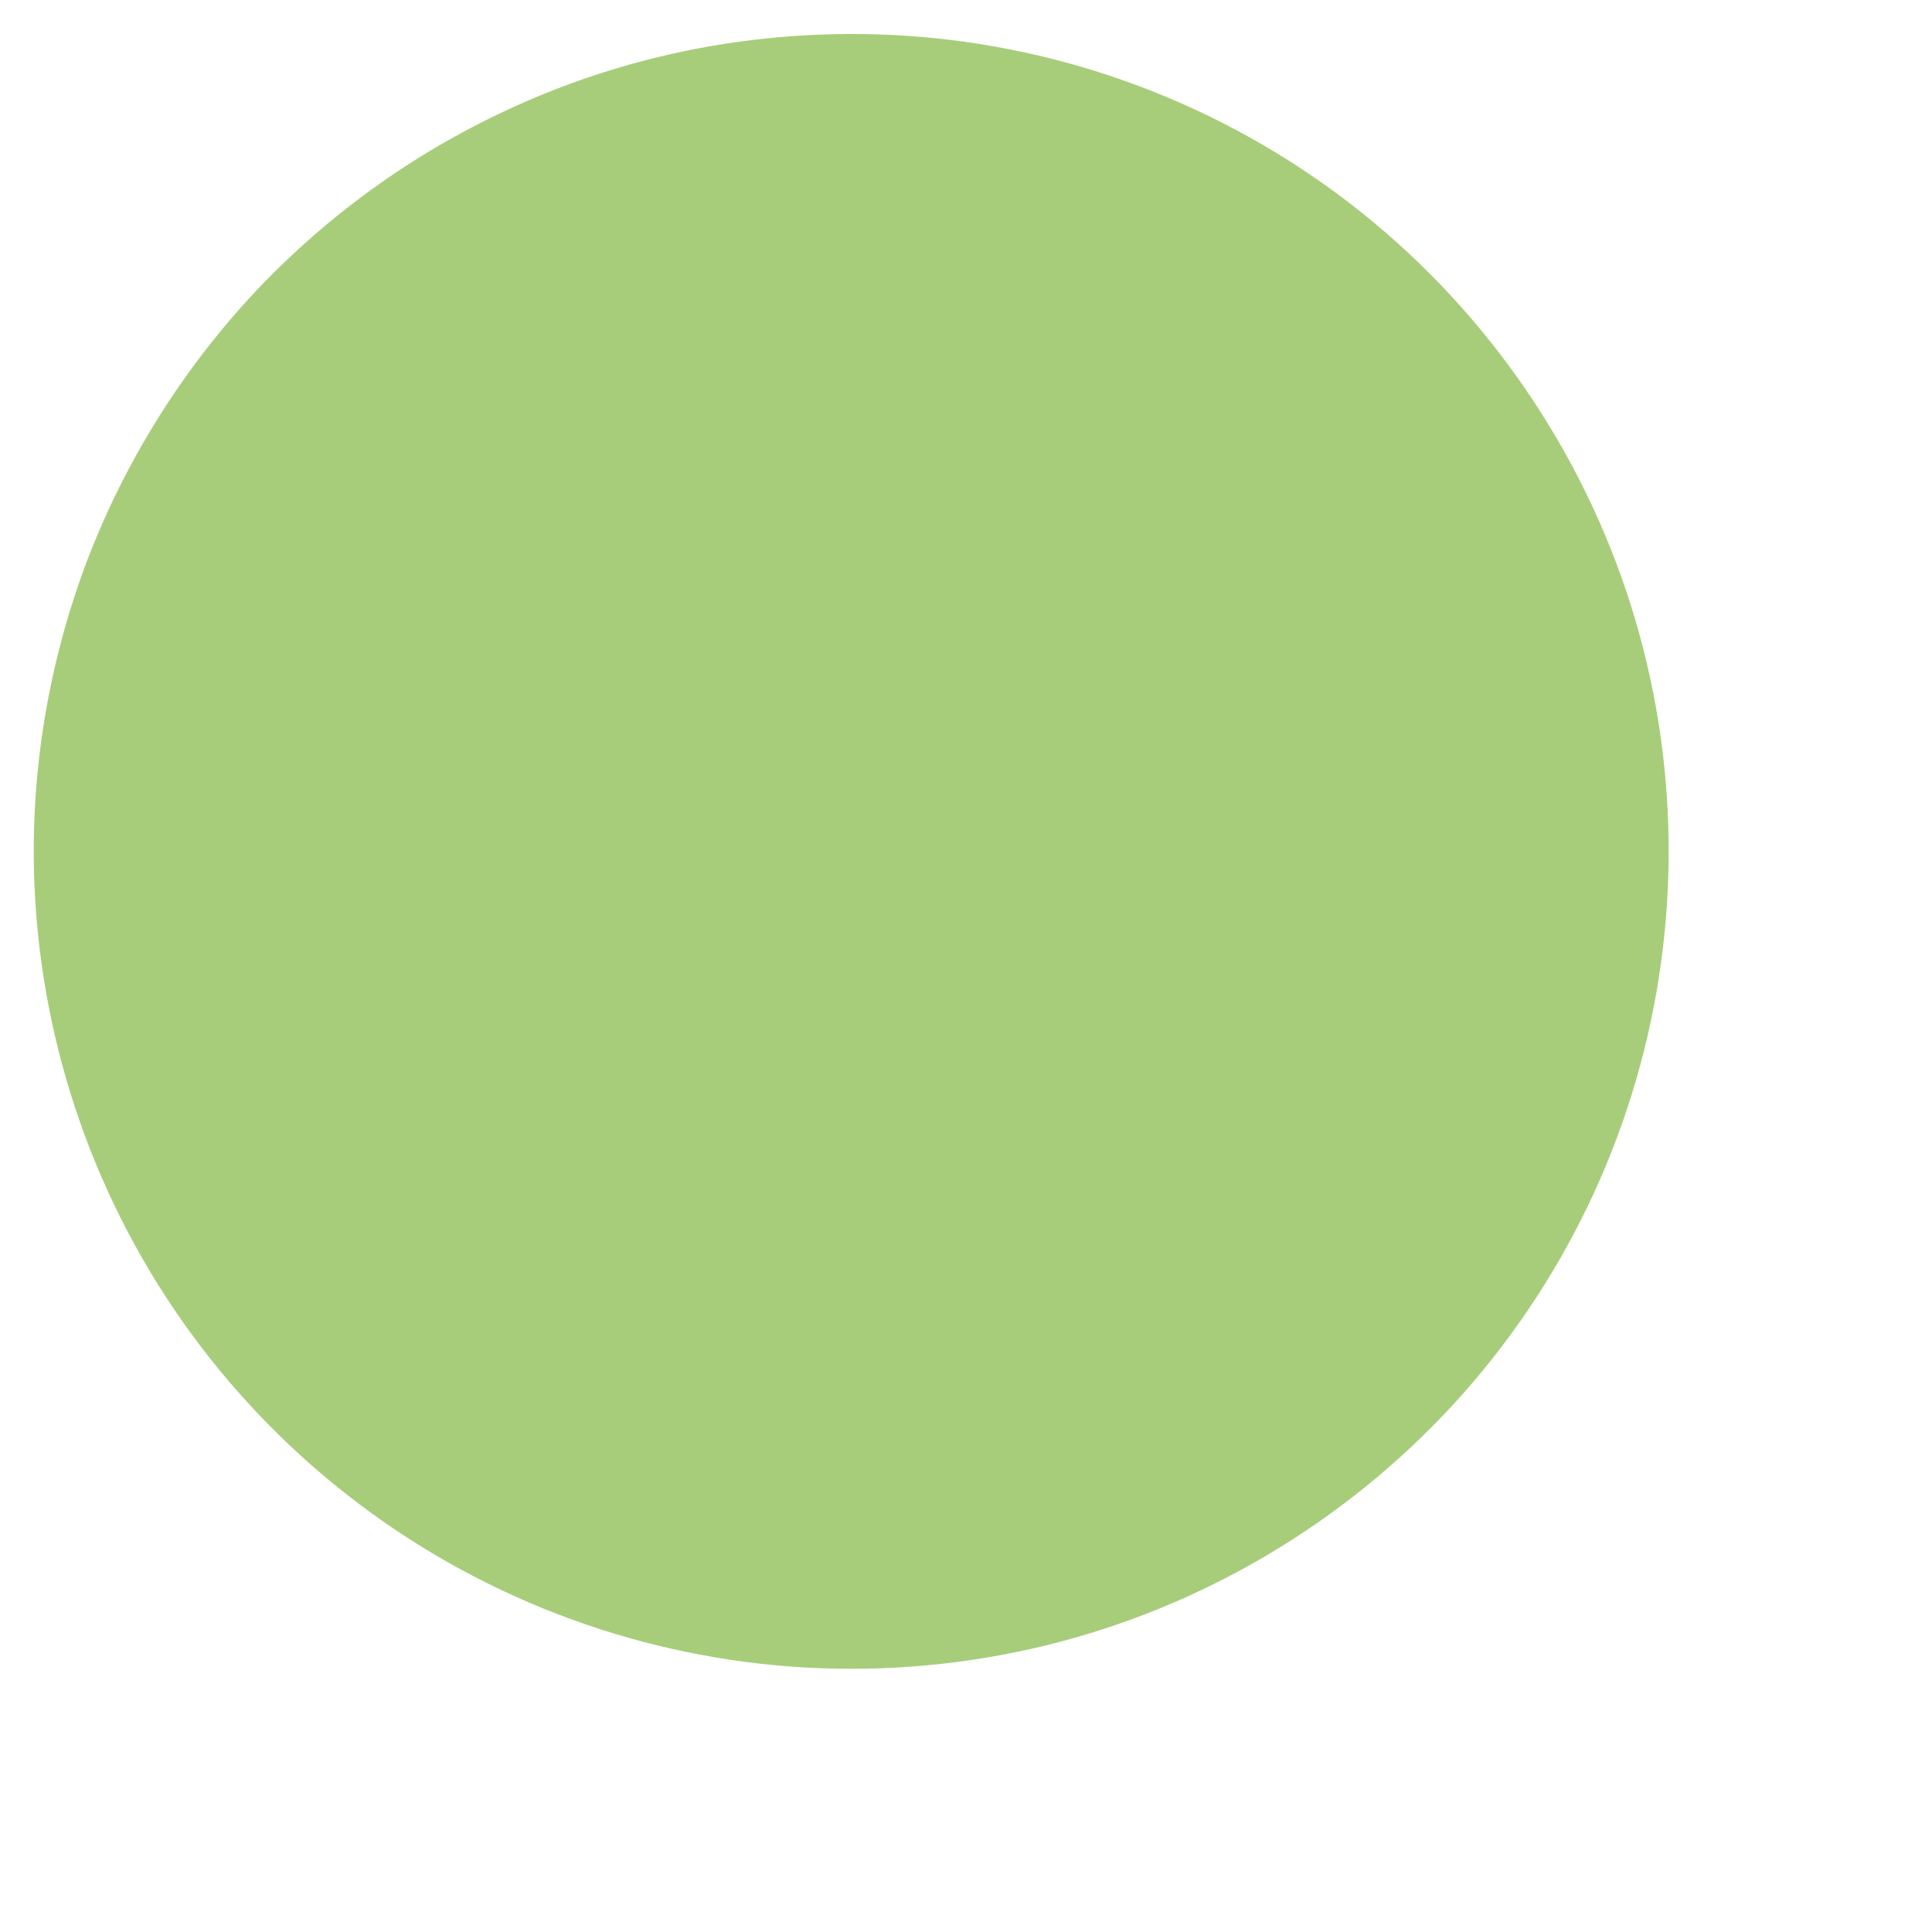 <svg width="6" height="6" viewBox="0 0 6 6" fill="none" xmlns="http://www.w3.org/2000/svg">
<path fill-rule="evenodd" clip-rule="evenodd" d="M2.536 0.108C3.038 0.086 3.535 0.214 3.964 0.475C4.393 0.736 4.734 1.119 4.946 1.574C5.158 2.03 5.229 2.537 5.152 3.034C5.075 3.53 4.853 3.992 4.513 4.362C4.173 4.731 3.732 4.992 3.244 5.111C2.756 5.229 2.244 5.201 1.772 5.028C1.301 4.856 0.891 4.548 0.594 4.142C0.298 3.737 0.129 3.253 0.107 2.751C0.093 2.418 0.145 2.086 0.259 1.772C0.374 1.459 0.549 1.172 0.774 0.926C1 0.681 1.272 0.482 1.574 0.342C1.876 0.201 2.203 0.122 2.536 0.108Z" fill="#A7CD7A"/>
</svg>
